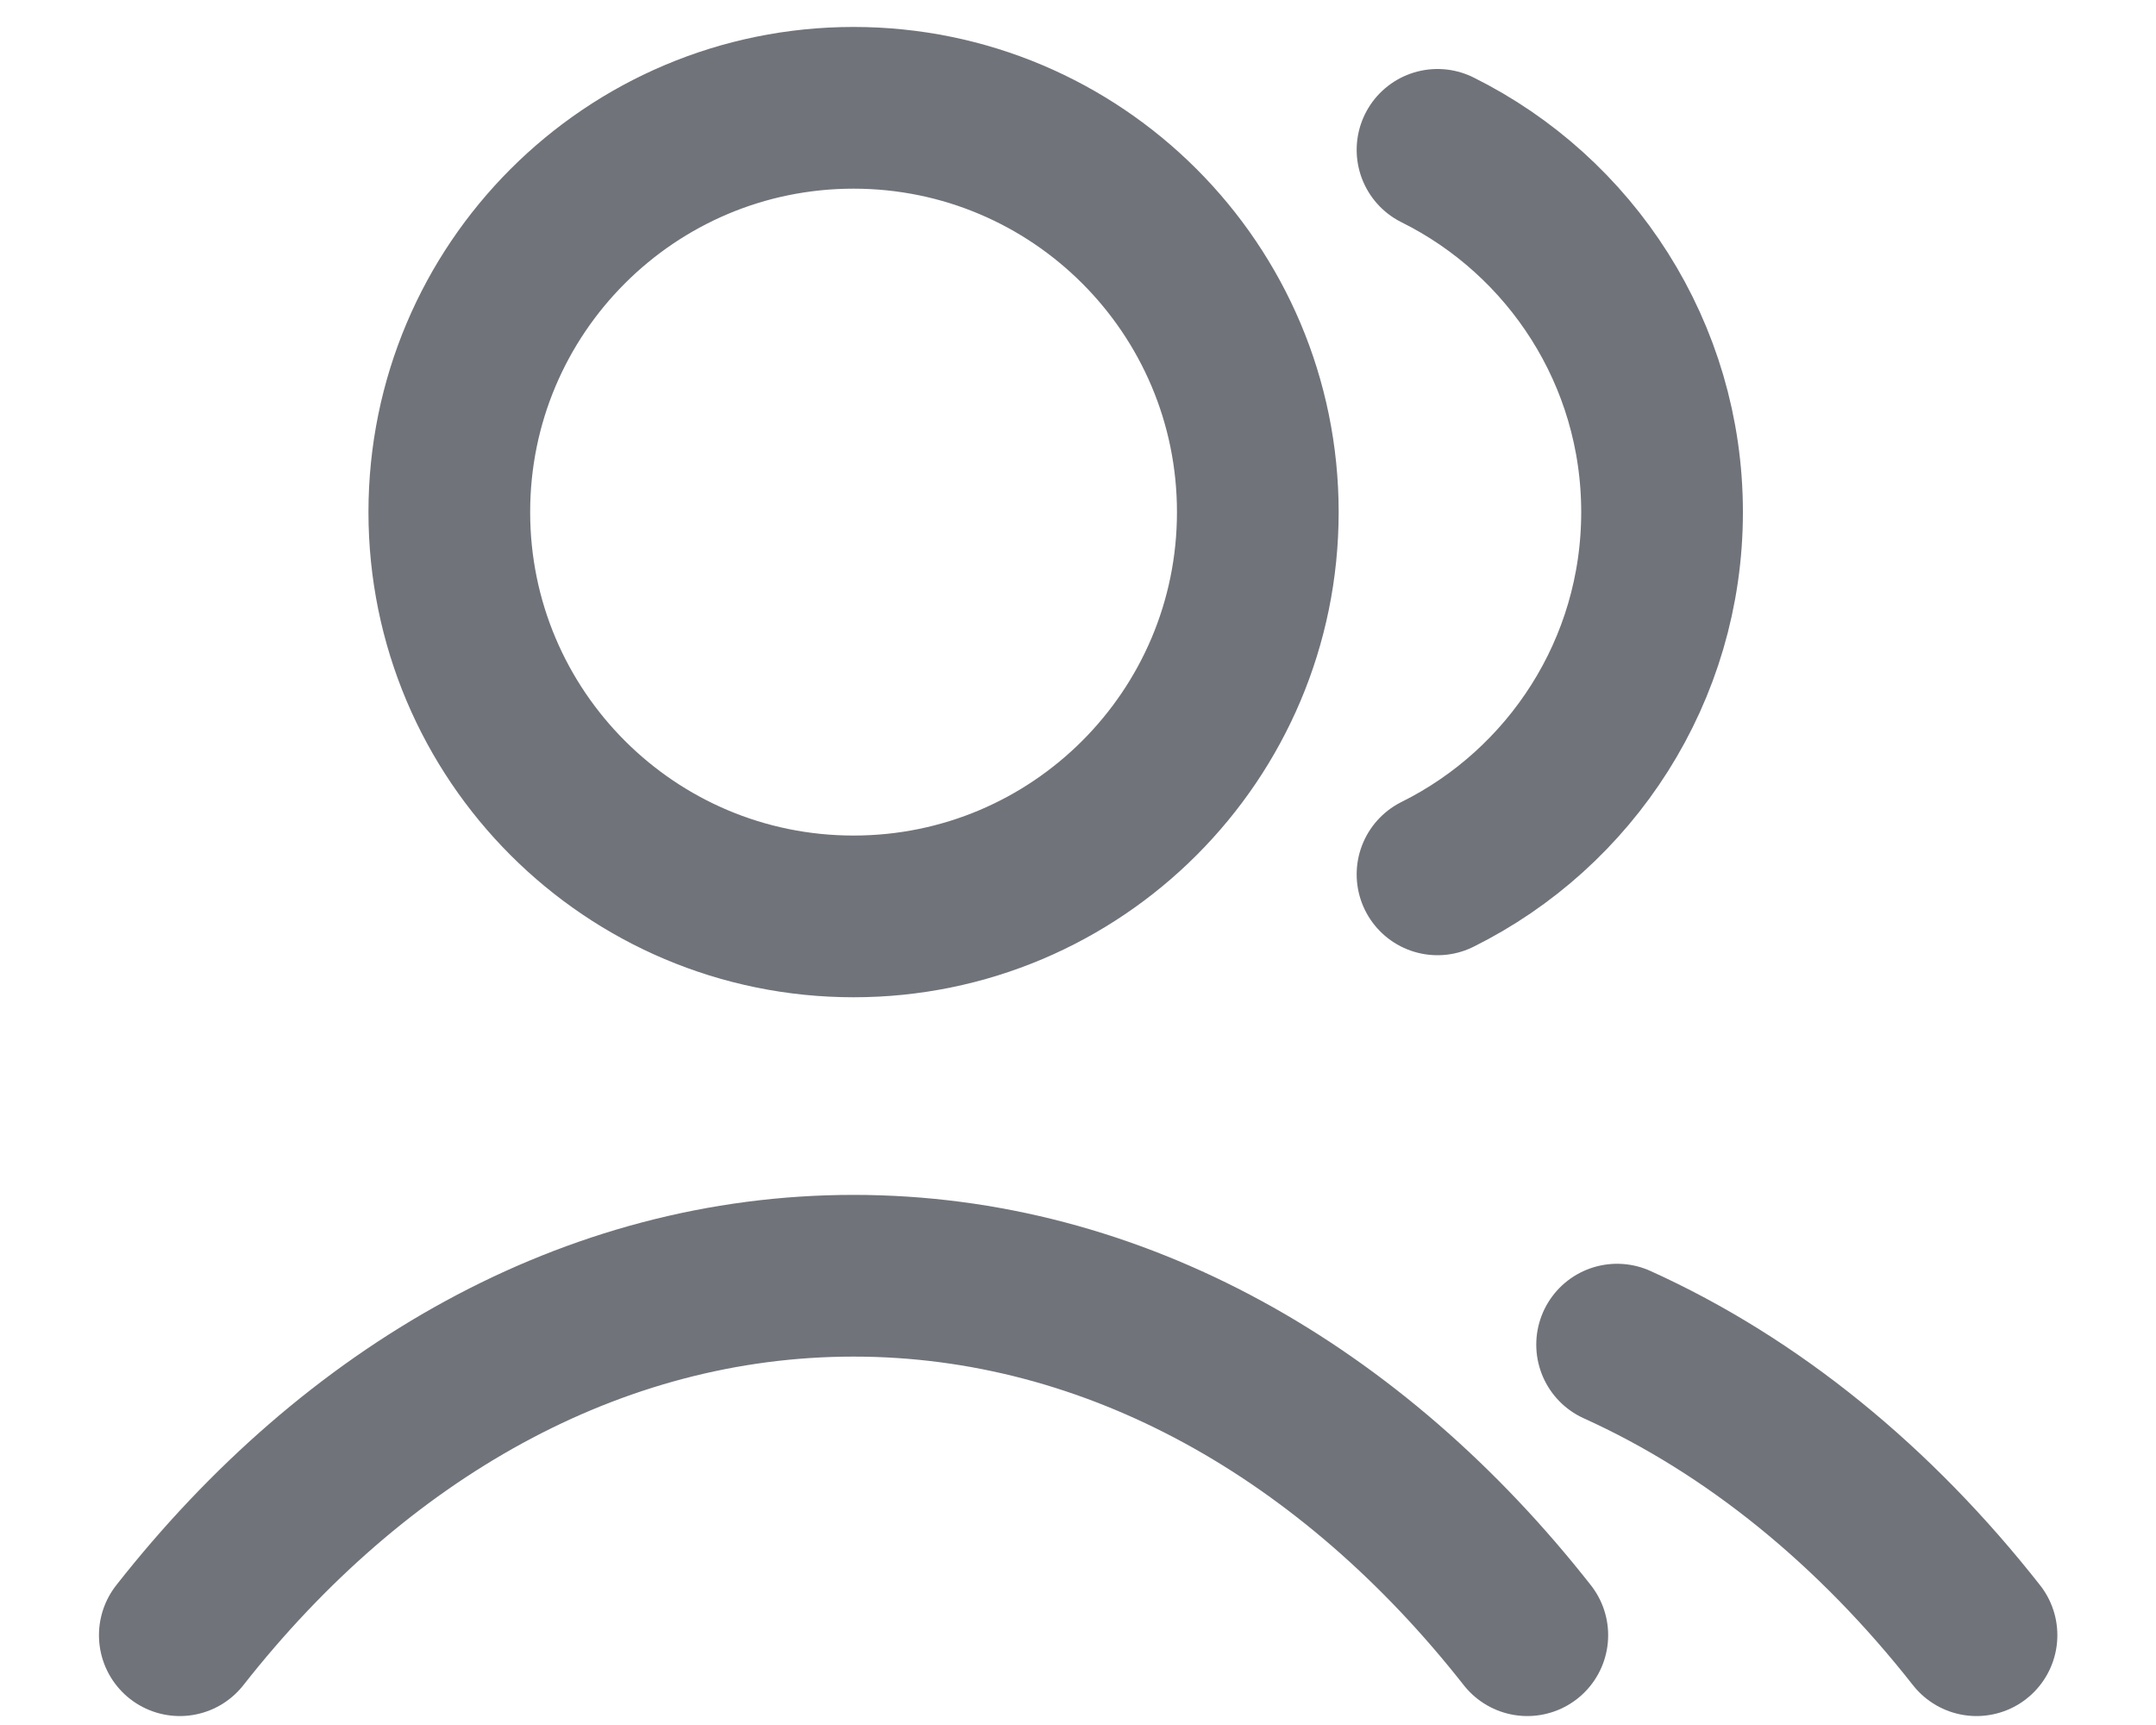 <svg width="20" height="16" viewBox="0 0 20 16" fill="none" xmlns="http://www.w3.org/2000/svg">
<path d="M13.335 1.39C14.569 2.003 15.418 3.278 15.418 4.75C15.418 6.222 14.569 7.497 13.335 8.11M15.001 12.472C16.261 13.042 17.395 13.971 18.335 15.167M1.668 15.167C3.29 13.102 5.492 11.833 7.918 11.833C10.344 11.833 12.546 13.102 14.168 15.167M11.668 4.75C11.668 6.821 9.989 8.5 7.918 8.5C5.847 8.5 4.168 6.821 4.168 4.75C4.168 2.679 5.847 1 7.918 1C9.989 1 11.668 2.679 11.668 4.75Z" stroke="#70737A" stroke-width="1.5" stroke-linecap="round" stroke-linejoin="round"/>
</svg>
